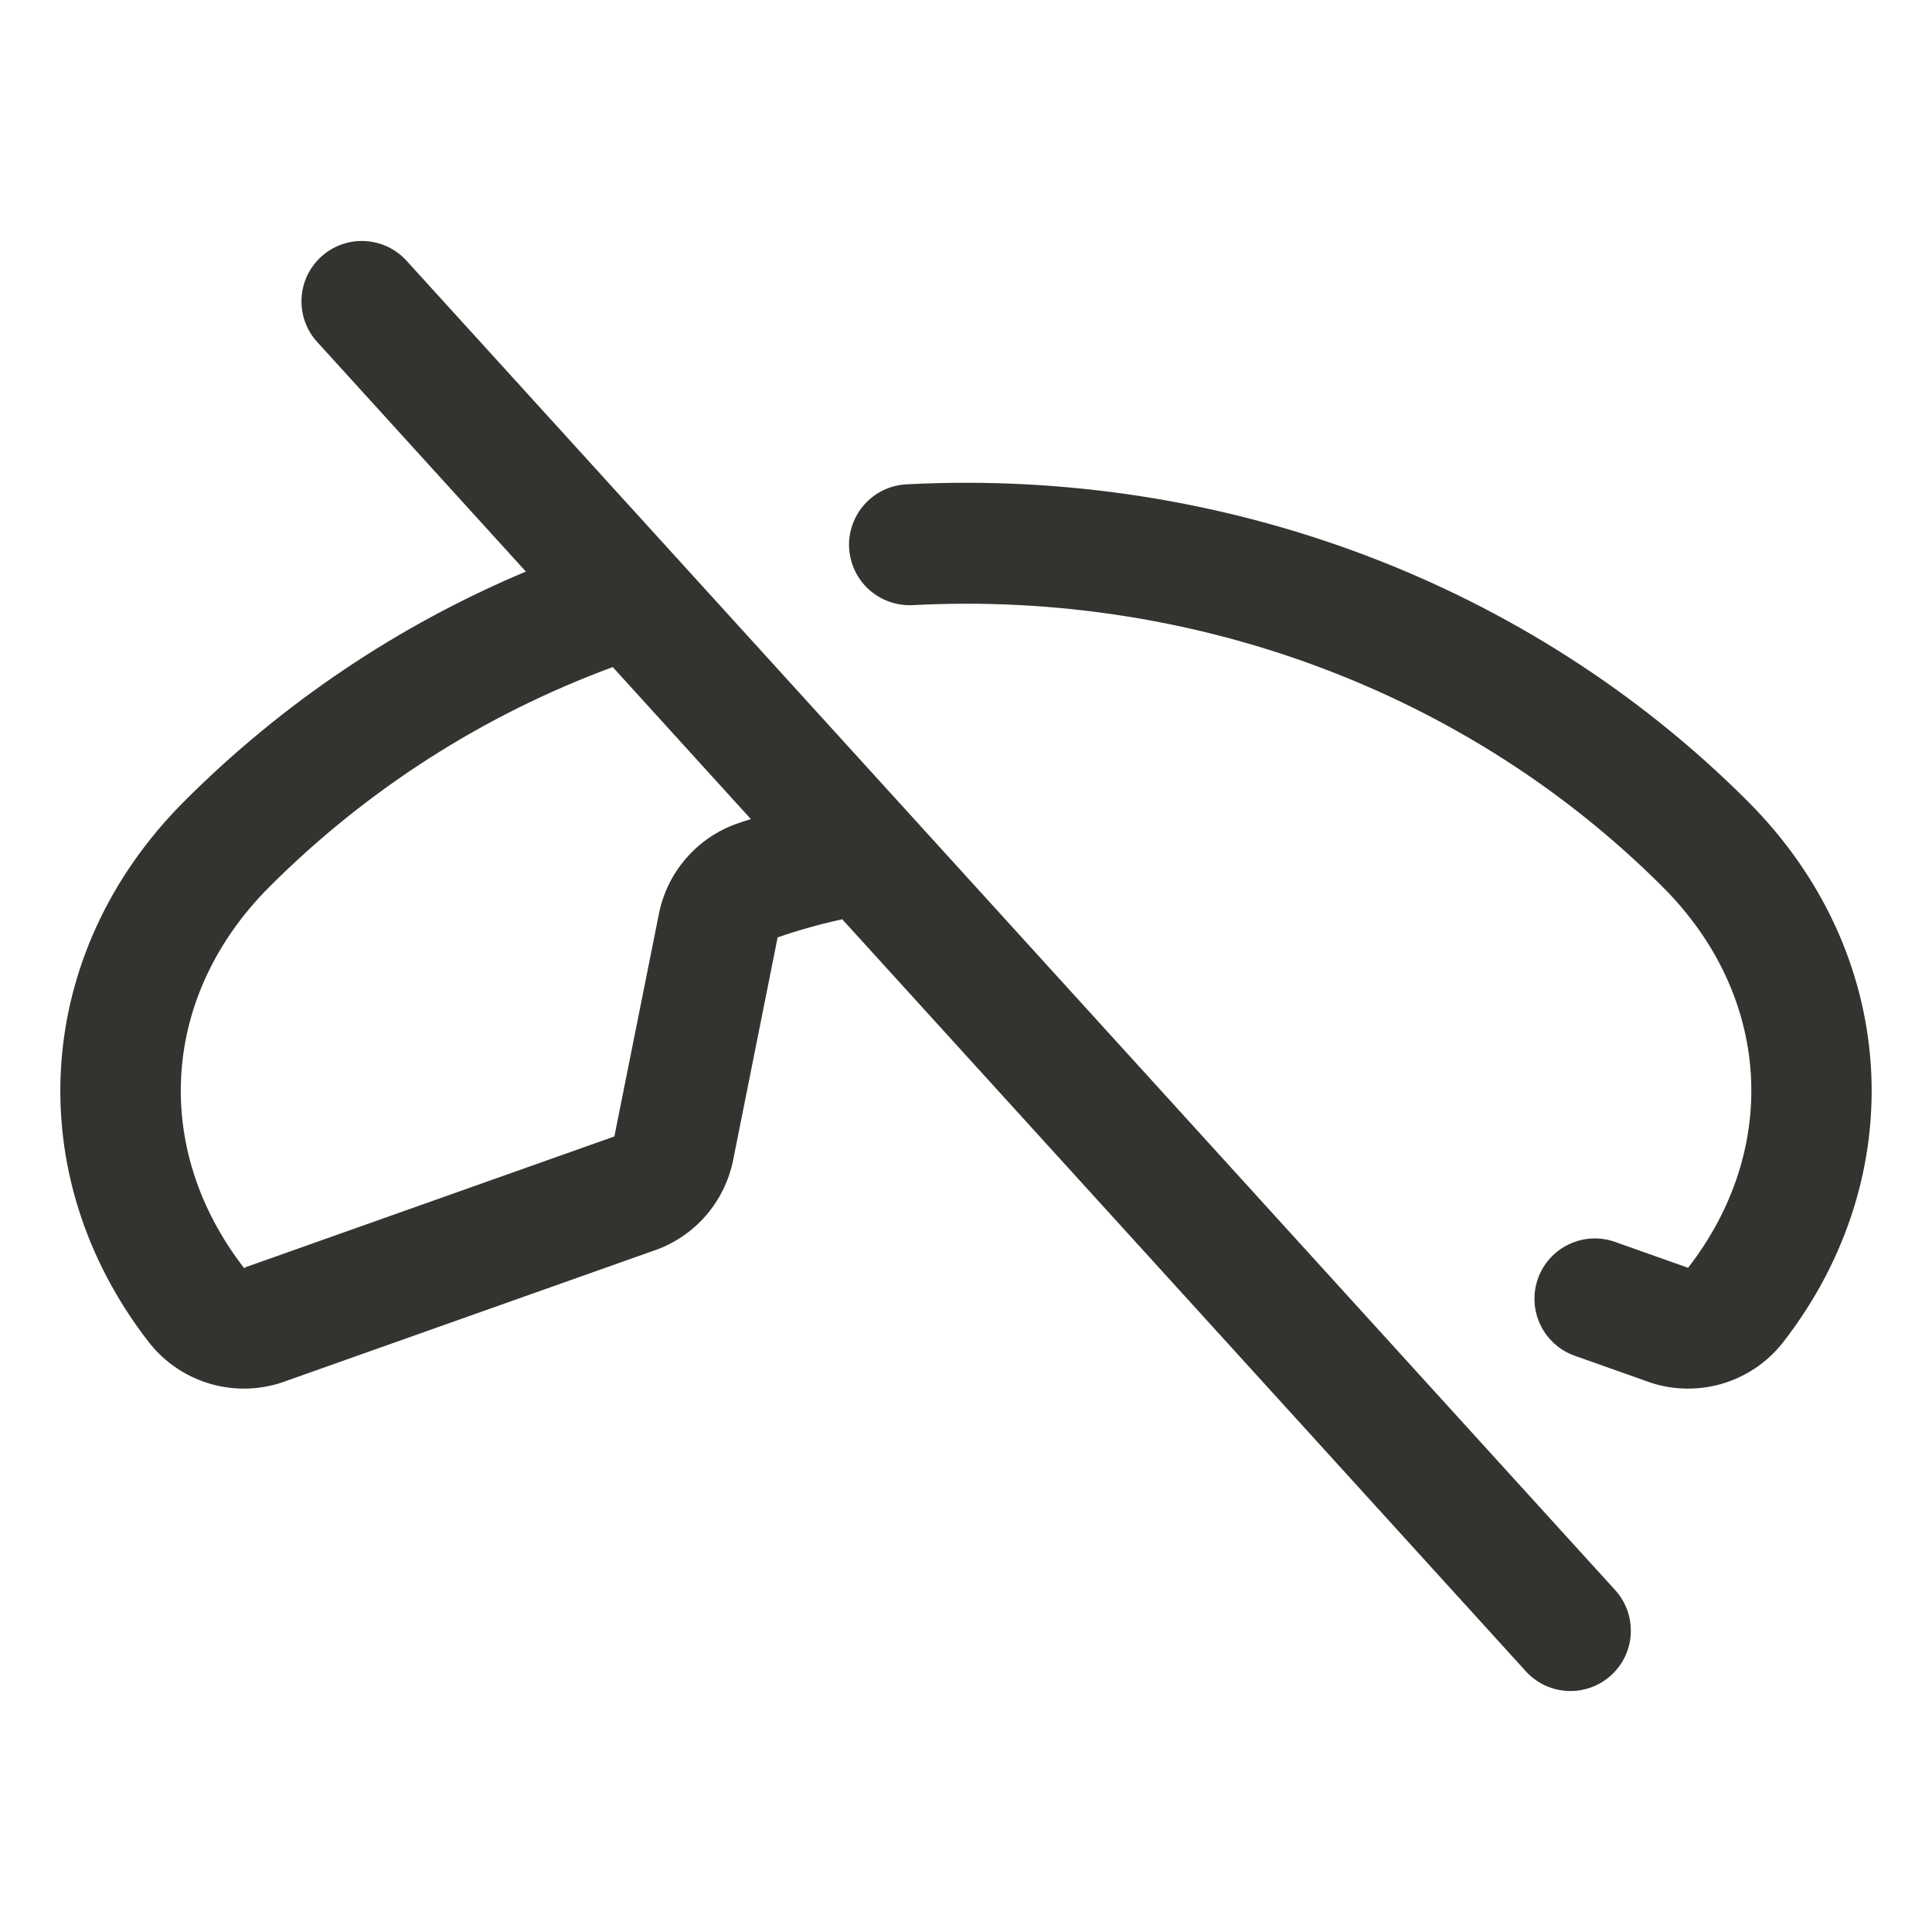 <svg width="32" height="32" viewBox="0 0 32 32" fill="none" xmlns="http://www.w3.org/2000/svg">
<path d="M6.741 4.327C6.653 4.228 6.547 4.148 6.428 4.09C6.308 4.033 6.179 4 6.047 3.993C5.915 3.985 5.783 4.005 5.658 4.049C5.533 4.093 5.419 4.162 5.321 4.251C5.223 4.34 5.143 4.448 5.087 4.567C5.031 4.687 5 4.817 4.994 4.949C4.989 5.082 5.009 5.214 5.055 5.338C5.101 5.462 5.171 5.576 5.261 5.672L8.71 9.467C6.594 10.356 4.672 11.649 3.051 13.273C0.551 15.773 0.311 19.455 2.465 22.231C2.729 22.569 3.095 22.814 3.509 22.928C3.923 23.042 4.362 23.02 4.762 22.865L10.887 20.694L10.924 20.68C11.233 20.556 11.506 20.358 11.719 20.102C11.932 19.846 12.077 19.541 12.143 19.215L12.88 15.526C13.23 15.405 13.588 15.305 13.95 15.226L25.264 27.672C25.352 27.771 25.458 27.852 25.577 27.91C25.697 27.967 25.826 28 25.958 28.007C26.09 28.015 26.222 27.995 26.347 27.951C26.472 27.907 26.586 27.838 26.684 27.749C26.782 27.66 26.862 27.552 26.918 27.433C26.974 27.313 27.005 27.183 27.011 27.051C27.016 26.918 26.996 26.786 26.95 26.662C26.904 26.538 26.834 26.424 26.744 26.328L6.741 4.327ZM12.204 13.643C11.878 13.758 11.588 13.957 11.362 14.219C11.136 14.48 10.981 14.796 10.914 15.135L10.176 18.823L4.079 20.985C4.066 20.985 4.057 21.001 4.045 21.006C2.504 19.019 2.67 16.479 4.465 14.686C6.074 13.077 8.013 11.836 10.149 11.049L12.436 13.566C12.359 13.591 12.281 13.615 12.204 13.643ZM29.535 22.231C29.271 22.569 28.905 22.814 28.491 22.928C28.077 23.042 27.638 23.02 27.238 22.865L26.081 22.455C25.957 22.411 25.843 22.343 25.746 22.255C25.648 22.167 25.569 22.061 25.513 21.942C25.399 21.703 25.384 21.428 25.473 21.178C25.517 21.054 25.585 20.94 25.673 20.843C25.761 20.745 25.867 20.666 25.986 20.61C26.225 20.495 26.5 20.481 26.75 20.57L27.921 20.985L27.959 21C29.496 19.019 29.334 16.479 27.535 14.686C24.328 11.479 19.8 9.777 15.116 10.023C14.985 10.029 14.854 10.01 14.73 9.966C14.606 9.922 14.492 9.854 14.394 9.766C14.296 9.678 14.217 9.572 14.16 9.453C14.104 9.334 14.071 9.206 14.064 9.074C14.057 8.943 14.077 8.812 14.121 8.688C14.165 8.564 14.232 8.45 14.321 8.352C14.409 8.254 14.515 8.175 14.634 8.118C14.752 8.062 14.881 8.029 15.012 8.022C20.262 7.749 25.341 9.66 28.949 13.273C31.448 15.771 31.689 19.455 29.535 22.231Z" fill="#343330"/>
</svg>
